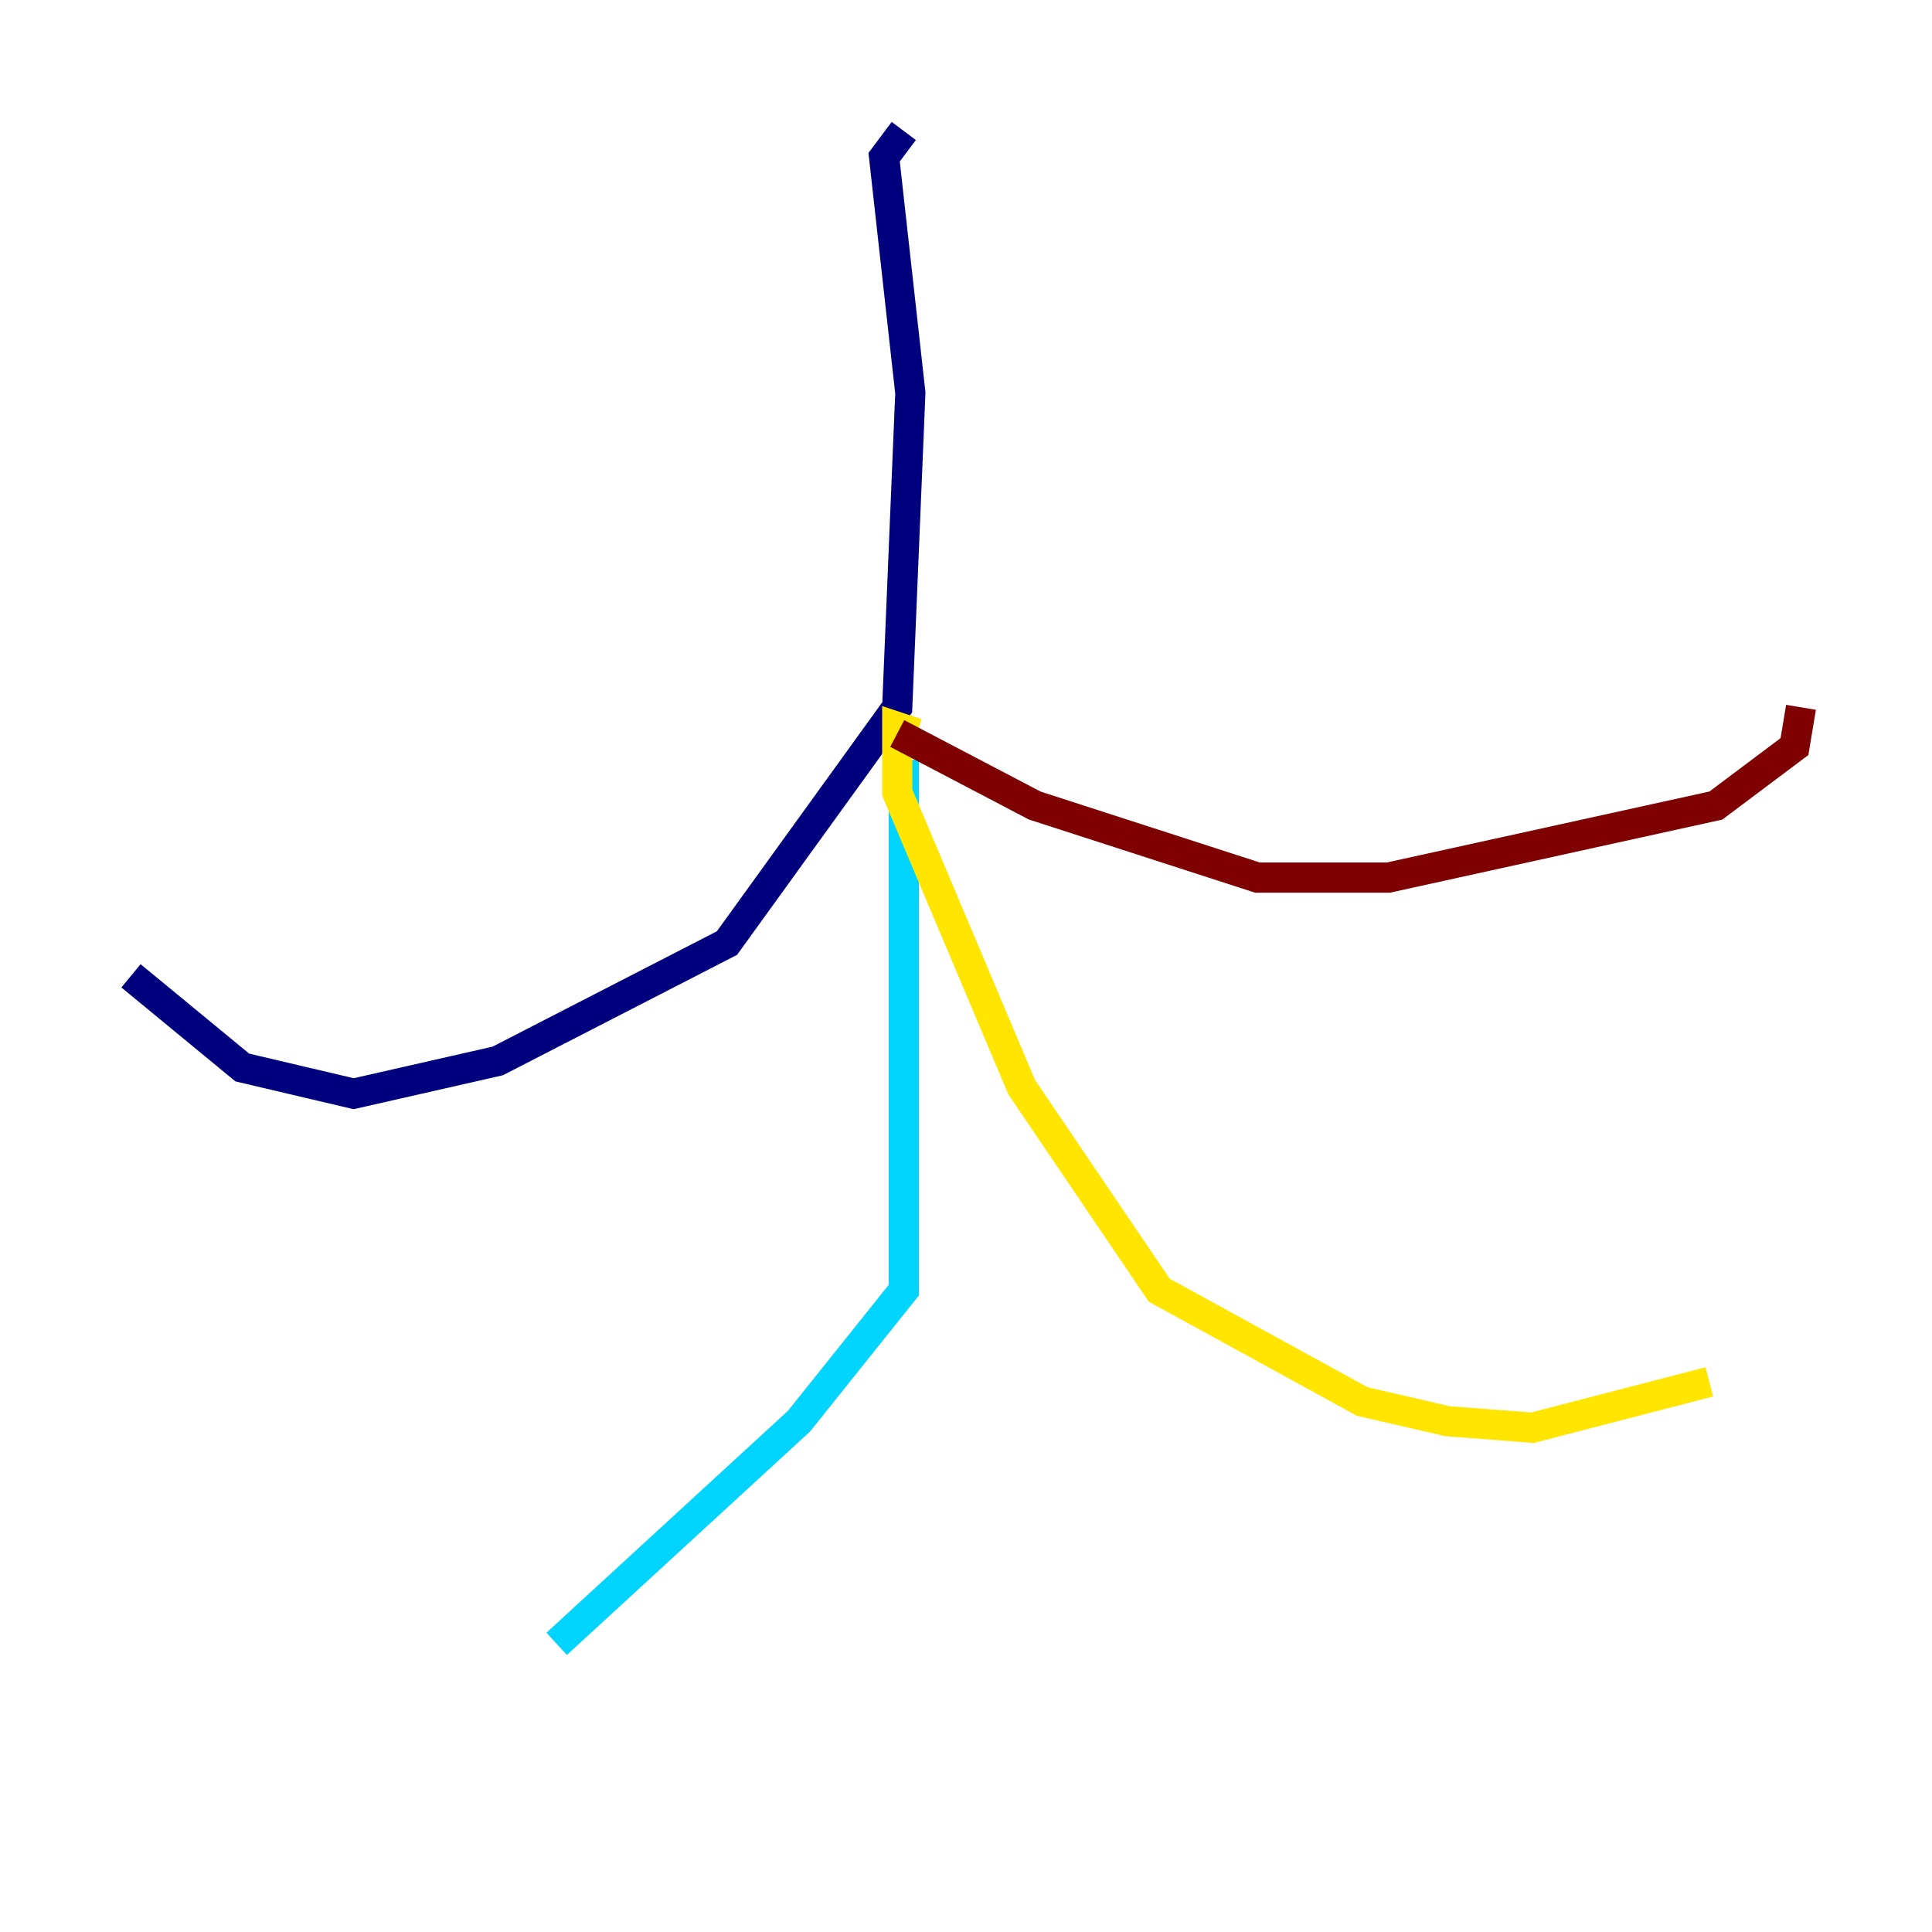 <?xml version="1.0" encoding="utf-8" ?>
<svg baseProfile="tiny" height="128" version="1.2" viewBox="0,0,128,128" width="128" xmlns="http://www.w3.org/2000/svg" xmlns:ev="http://www.w3.org/2001/xml-events" xmlns:xlink="http://www.w3.org/1999/xlink"><defs /><polyline fill="none" points="59.878,8.678 58.576,10.414 60.312,26.034 59.444,46.861 48.163,62.481 32.976,70.291 23.43,72.461 16.054,70.725 8.678,64.651" stroke="#00007f" stroke-width="2" /><polyline fill="none" points="59.878,50.332 59.878,85.478 52.936,94.156 36.881,108.909" stroke="#00d4ff" stroke-width="2" /><polyline fill="none" points="60.746,48.597 59.444,48.163 59.444,52.502 67.688,72.027 76.8,85.478 90.251,92.854 95.891,94.156 101.532,94.59 113.248,91.552" stroke="#ffe500" stroke-width="2" /><polyline fill="none" points="59.444,48.597 68.556,53.37 83.308,58.142 91.986,58.142 113.681,53.37 118.888,49.464 119.322,46.861" stroke="#7f0000" stroke-width="2" /></svg>